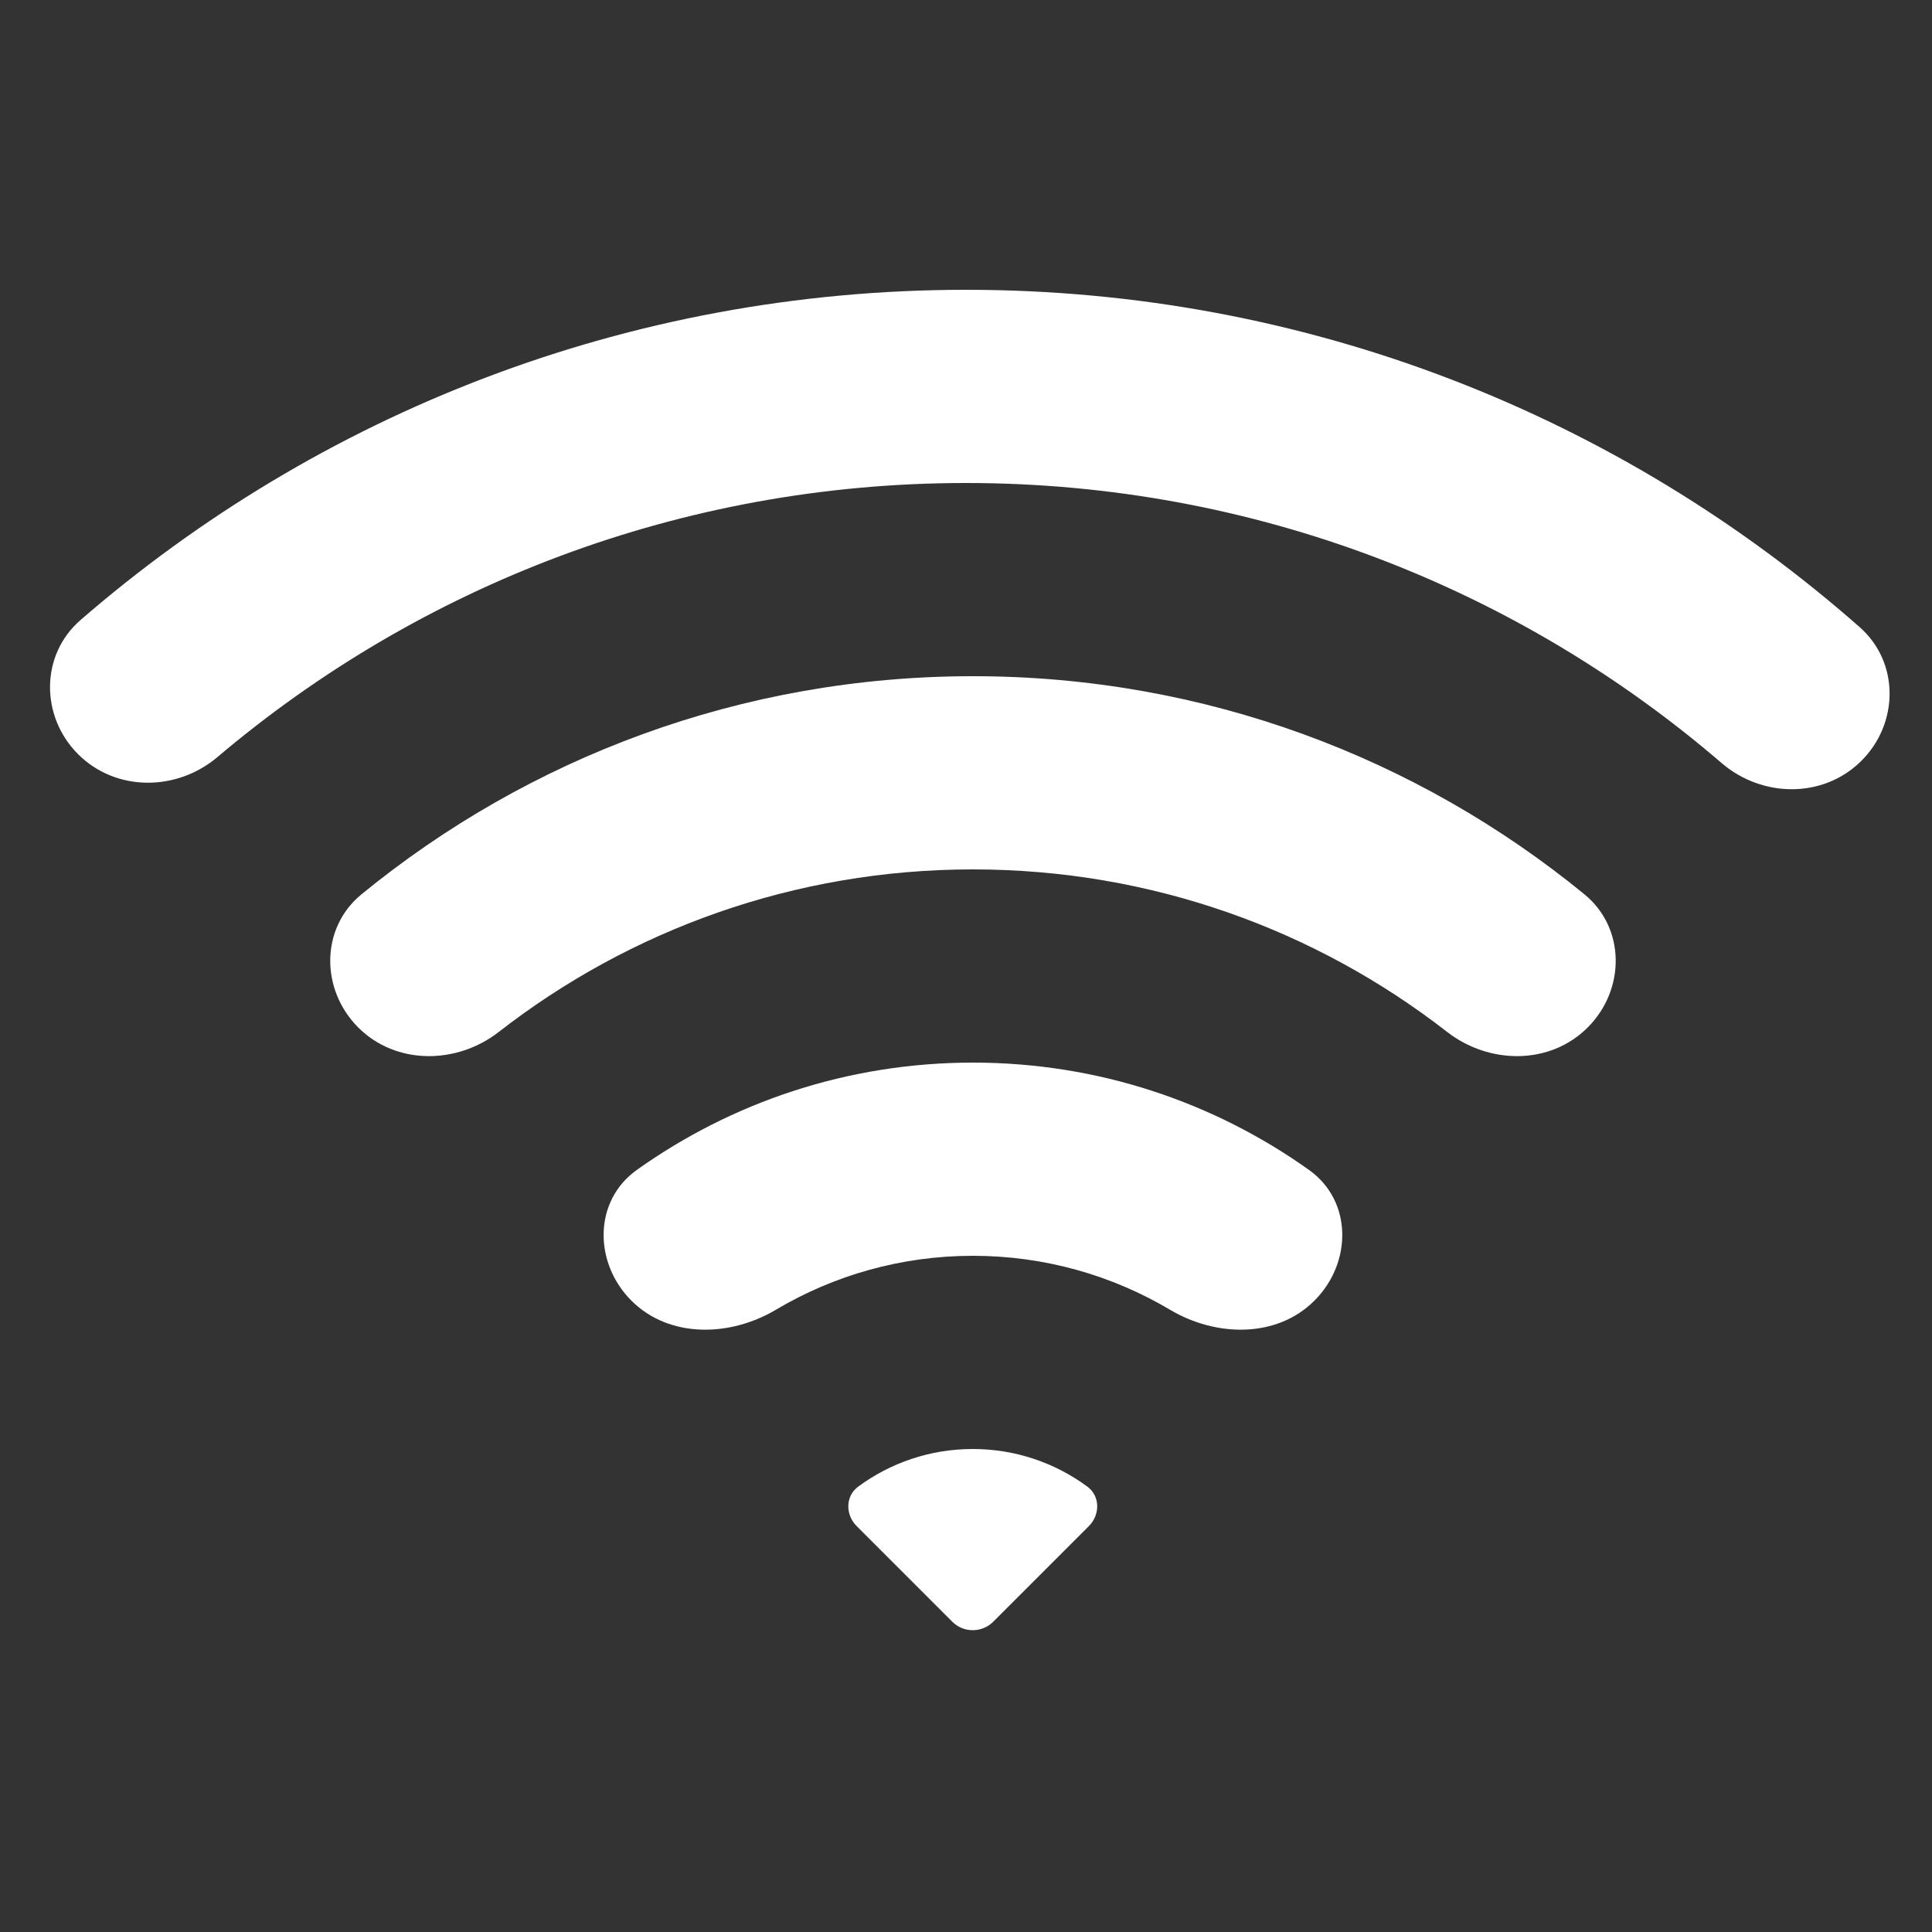 <!DOCTYPE svg PUBLIC "-//W3C//DTD SVG 1.1//EN" "http://www.w3.org/Graphics/SVG/1.1/DTD/svg11.dtd">
<!-- Uploaded to: SVG Repo, www.svgrepo.com, Transformed by: SVG Repo Mixer Tools -->
<svg width="800px" height="800px" viewBox="0 -3 20 20" fill="none" xmlns="http://www.w3.org/2000/svg">
<rect x="0" y="-3" width="20" height="20" fill="#333333" stroke="none"/>
<g id="SVGRepo_bgCarrier" stroke-width="0"/>
<g id="SVGRepo_tracerCarrier" stroke-linecap="round" stroke-linejoin="round"/>
<g id="SVGRepo_iconCarrier"> <path d="M8.883 12.39C8.75 12.489 8.751 12.681 8.868 12.798L9.858 13.788C9.975 13.905 10.165 13.905 10.282 13.788L11.272 12.798C11.389 12.681 11.39 12.489 11.257 12.39C10.925 12.145 10.515 12 10.07 12C9.626 12 9.215 12.145 8.883 12.39Z" fill="#FFFFFF"/> <path d="M6.536 10.464C6.146 10.074 6.142 9.433 6.591 9.112C7.573 8.412 8.774 8 10.072 8C11.369 8 12.57 8.412 13.552 9.112C14.002 9.433 13.998 10.074 13.607 10.464C13.217 10.855 12.588 10.841 12.113 10.559C11.515 10.204 10.817 10 10.072 10C9.326 10 8.628 10.204 8.031 10.559C7.556 10.841 6.927 10.855 6.536 10.464Z" fill="#FFFFFF"/> <path d="M3.708 7.636C3.318 7.245 3.315 6.608 3.742 6.258C5.466 4.847 7.67 4 10.072 4C12.474 4 14.678 4.847 16.402 6.258C16.829 6.608 16.827 7.245 16.436 7.636C16.046 8.027 15.416 8.021 14.98 7.682C13.625 6.628 11.922 6 10.072 6C8.223 6 6.519 6.628 5.164 7.682C4.729 8.021 4.099 8.027 3.708 7.636Z" fill="#FFFFFF"/> <path d="M0.808 4.807C0.418 4.417 0.416 3.781 0.833 3.419C3.289 1.289 6.494 0 10 0C13.546 0 16.784 1.318 19.251 3.492C19.666 3.857 19.658 4.493 19.265 4.88C18.871 5.268 18.241 5.259 17.822 4.899C15.721 3.092 12.988 2 10 2C7.046 2 4.342 3.067 2.251 4.837C1.829 5.194 1.199 5.198 0.808 4.807Z" fill="#FFFFFF"/> </g>
</svg>